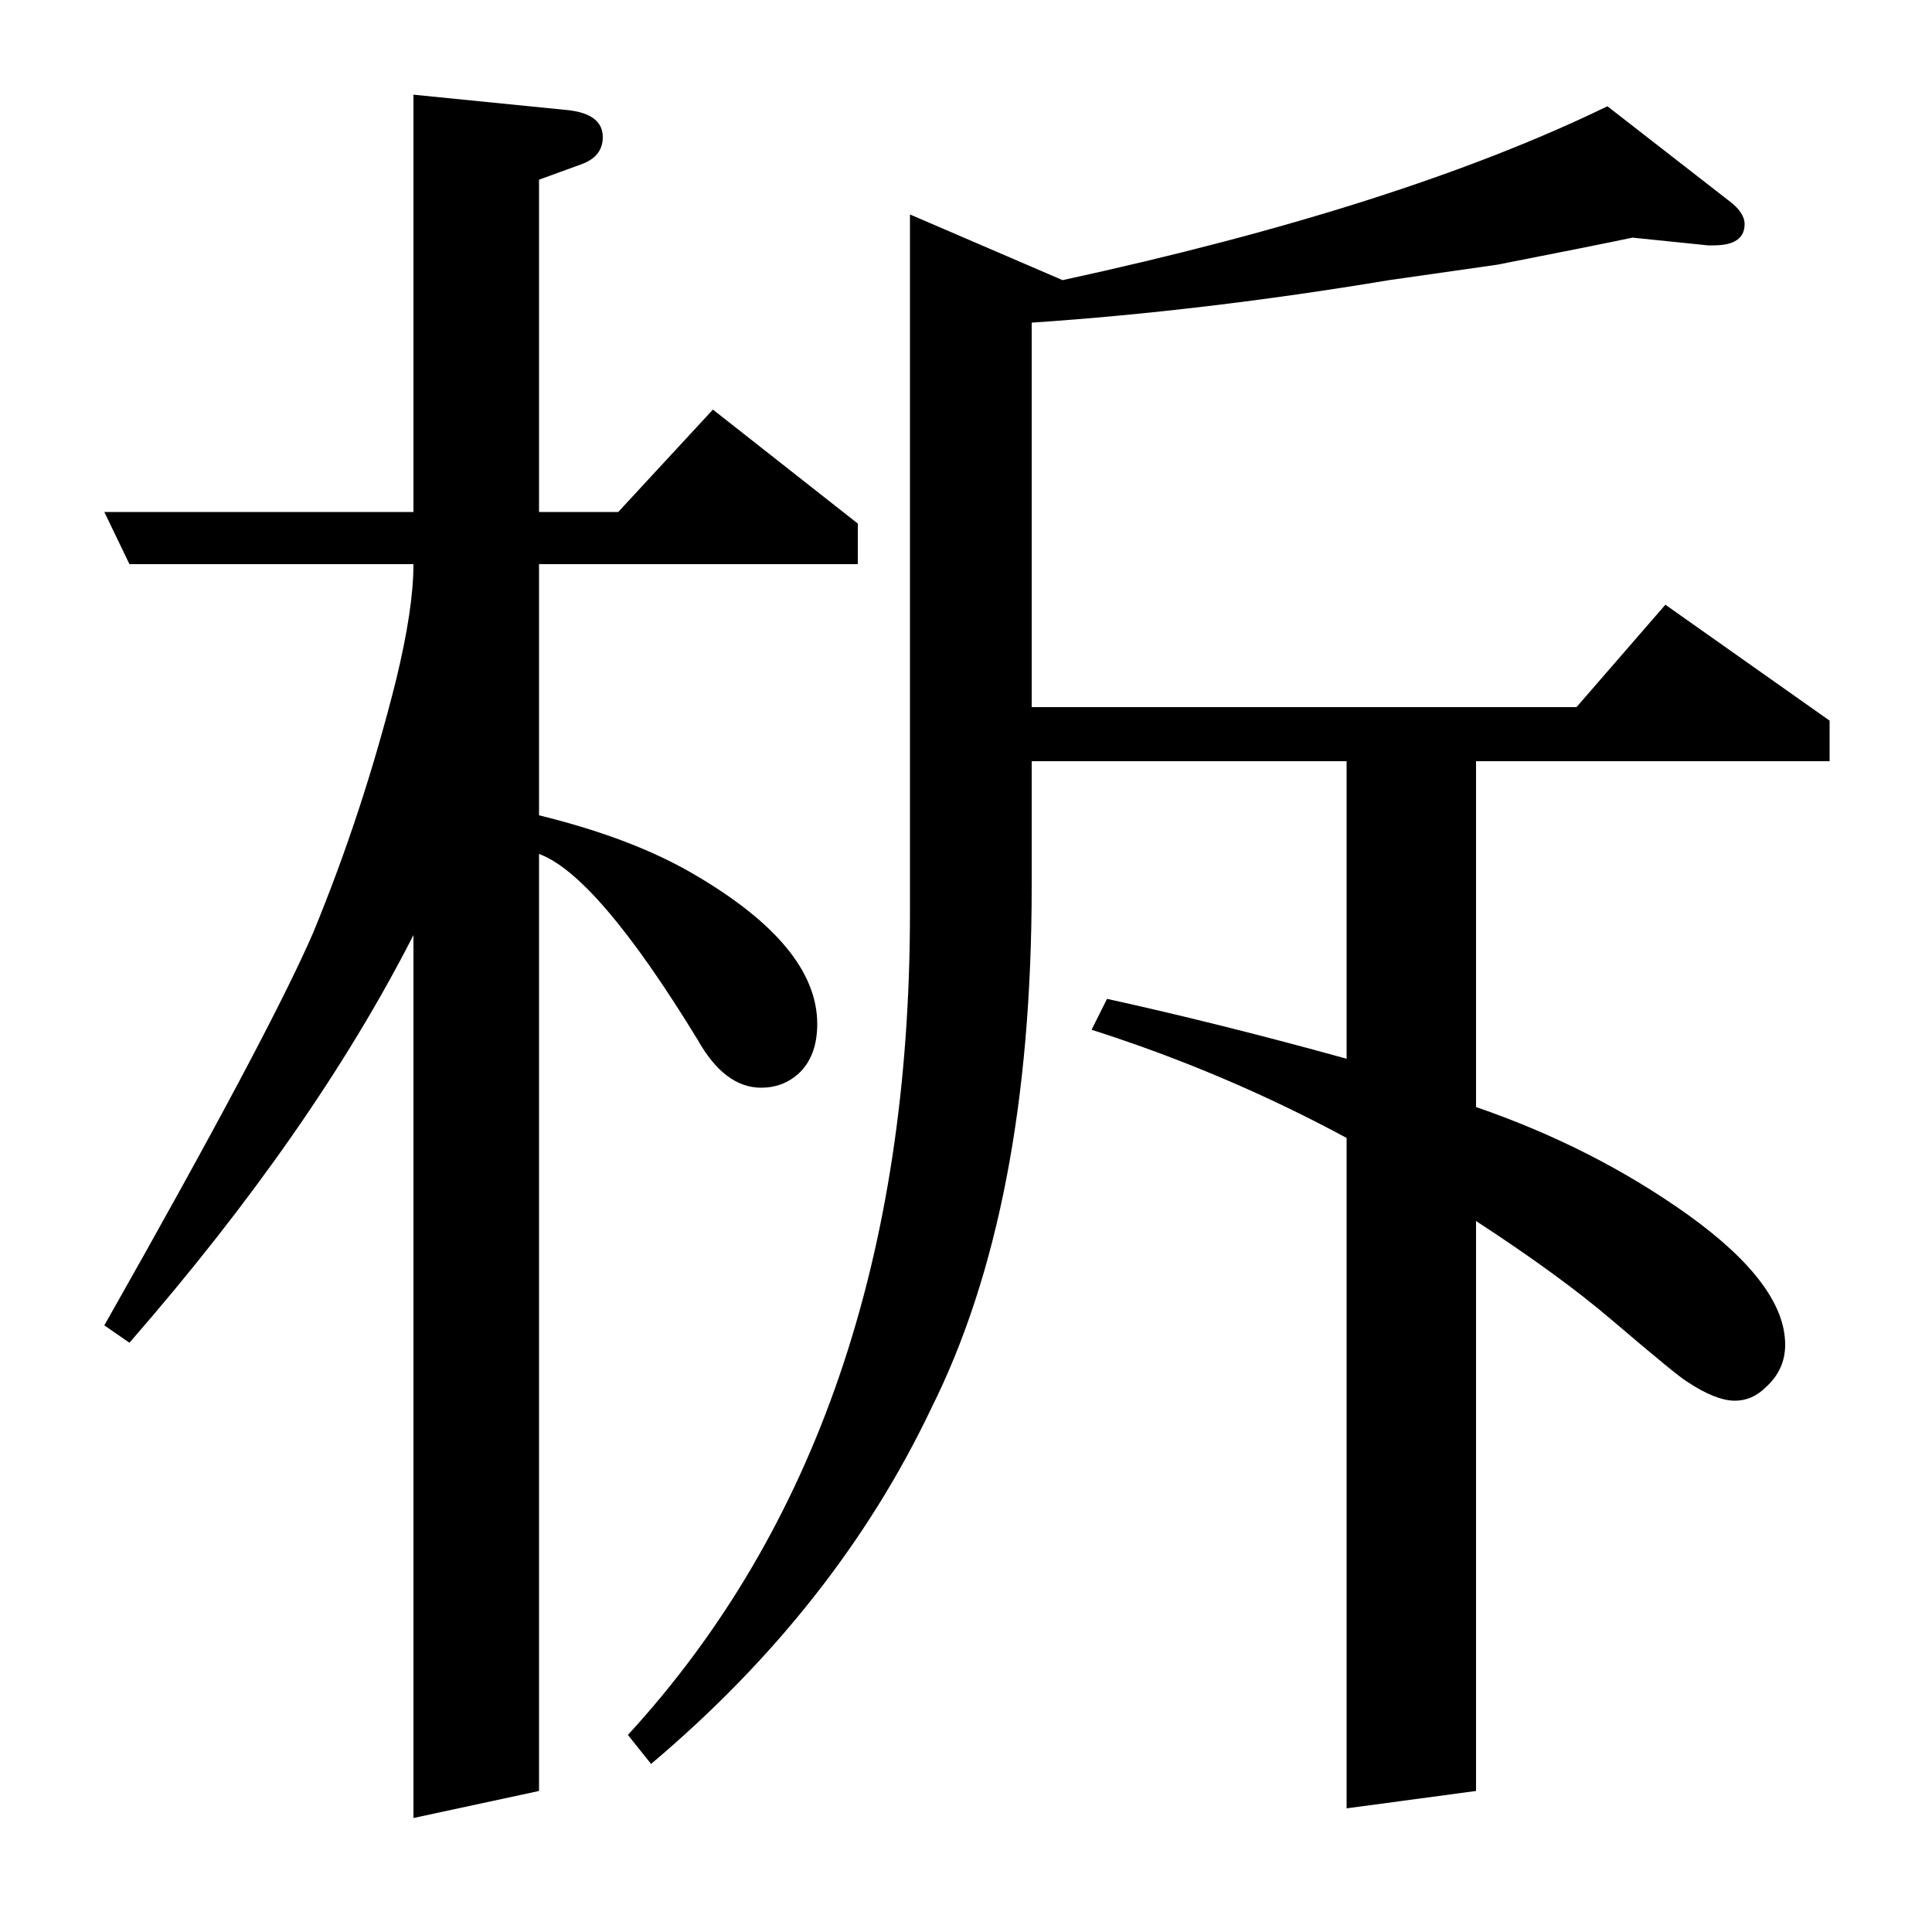<?xml version="1.0" standalone="no"?>
<!DOCTYPE svg PUBLIC "-//W3C//DTD SVG 1.1//EN" "http://www.w3.org/Graphics/SVG/1.1/DTD/svg11.dtd" >
<svg xmlns="http://www.w3.org/2000/svg" xmlns:xlink="http://www.w3.org/1999/xlink" version="1.1" viewBox="0 -120 1000 1000">
  <g transform="matrix(1 0 0 -1 0 880)">
   <path fill="currentColor"
d="M54 314q85 150 108 203q26 63 43 131q9 37 9 60h-147l-13 27h160v216l80 -8q18 -2 18 -14q0 -10 -11 -14l-22 -8v-172h41l49 53l75 -59v-21h-165v-130q49 -12 81 -31q63 -37 63 -77q0 -17 -10 -26q-8 -7 -19 -7q-19 0 -33 25q-52 85 -82 96v-485l-65 -14v457
q-52 -102 -147 -211zM534 606v-65q0 -166 -52 -270q-49 -103 -145 -184l-12 15q146 159 146 426v361l79 -34q175 38 282 90l63 -49q8 -6 8 -12q0 -11 -16 -11h-3l-39 4q-19 -4 -70 -14l-56 -8q-96 -16 -185 -22v-199h282l46 53l85 -60v-21h-183v-179q61 -21 110 -56
q50 -36 50 -67q0 -13 -10 -22q-7 -7 -16 -7q-10 0 -25 10q-5 3 -39 32q-27 23 -70 51v-295l-67 -9v347q-63 34 -132 56l8 16q59 -13 124 -31v154h-163z" />
  </g>

</svg>
